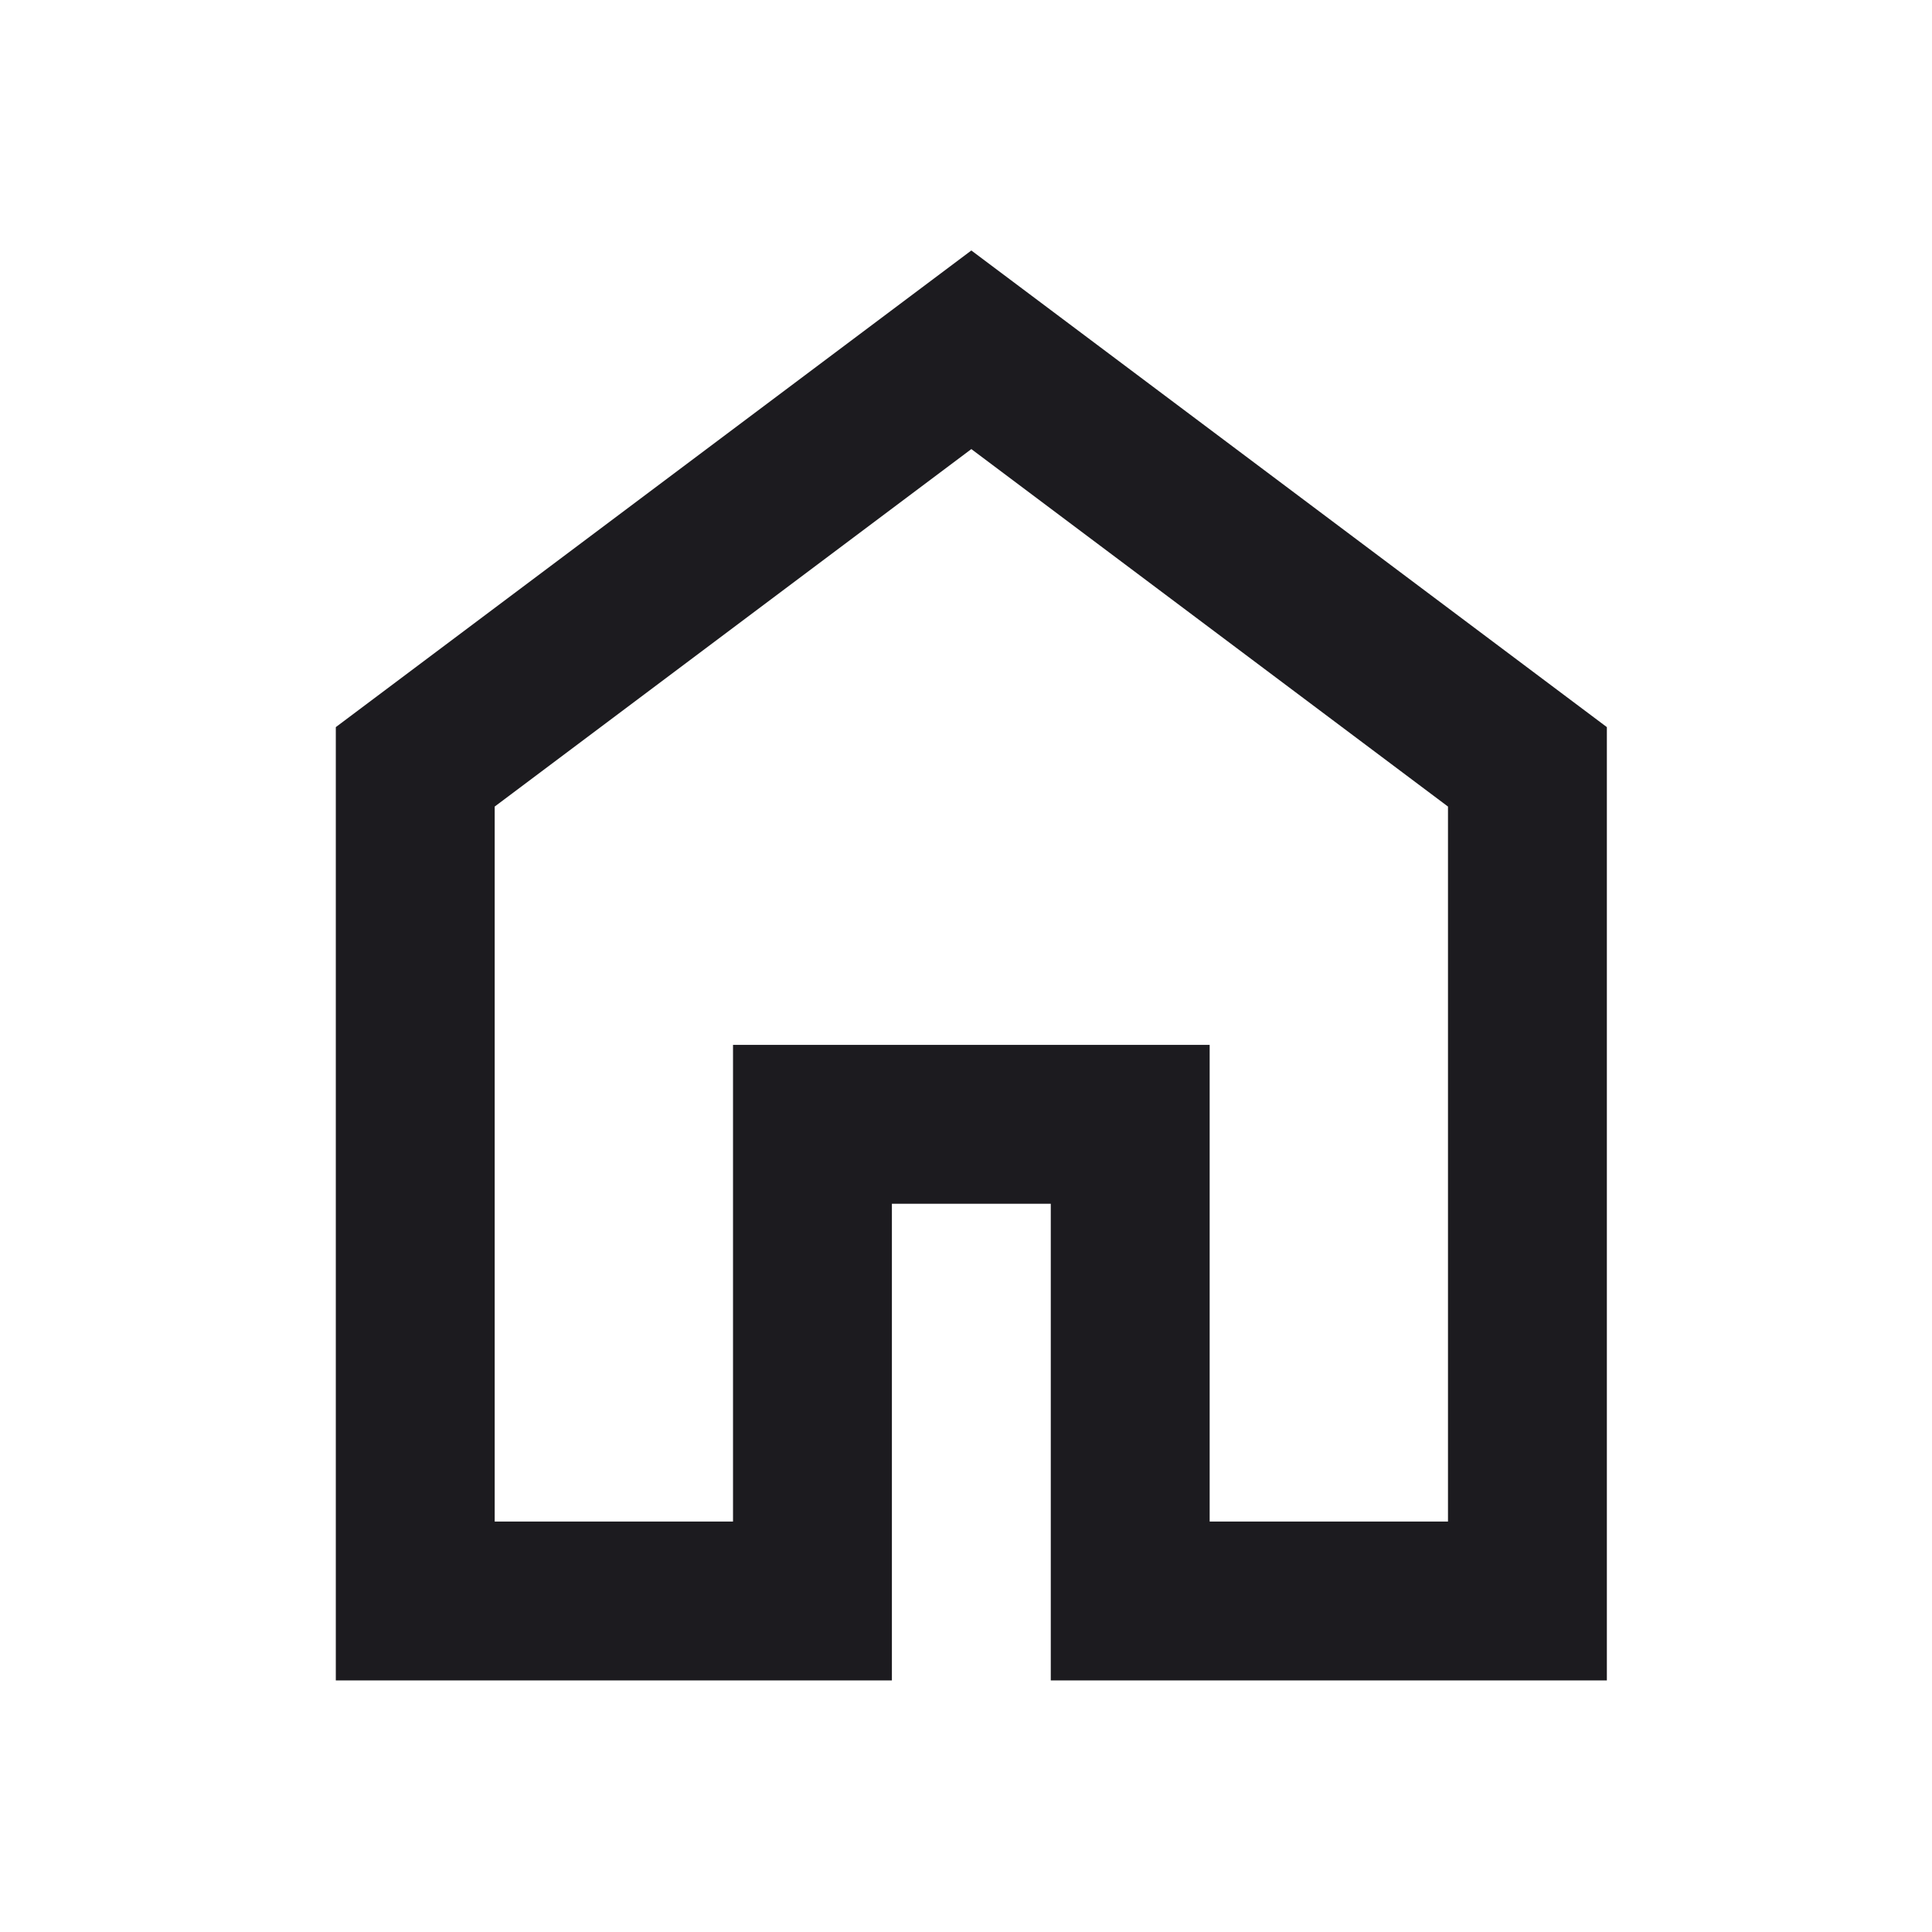 <svg width="76" height="76" viewBox="0 0 76 76" fill="none" xmlns="http://www.w3.org/2000/svg">
<mask id="mask0_122_80" style="mask-type:alpha" maskUnits="userSpaceOnUse" x="0" y="0" width="76" height="76">
<rect x="0.71" y="0.478" width="75" height="75" fill="#D9D9D9"/>
</mask>
<g mask="url(#mask0_122_80)">
<path d="M19.46 59.853H28.835V41.103H47.585V59.853H56.96V31.728L38.21 17.666L19.46 31.728V59.853ZM13.21 66.103V28.603L38.21 9.853L63.21 28.603V66.103H41.335V47.353H35.085V66.103H13.21Z" fill="#1C1B1F"/>
</g>
</svg>
